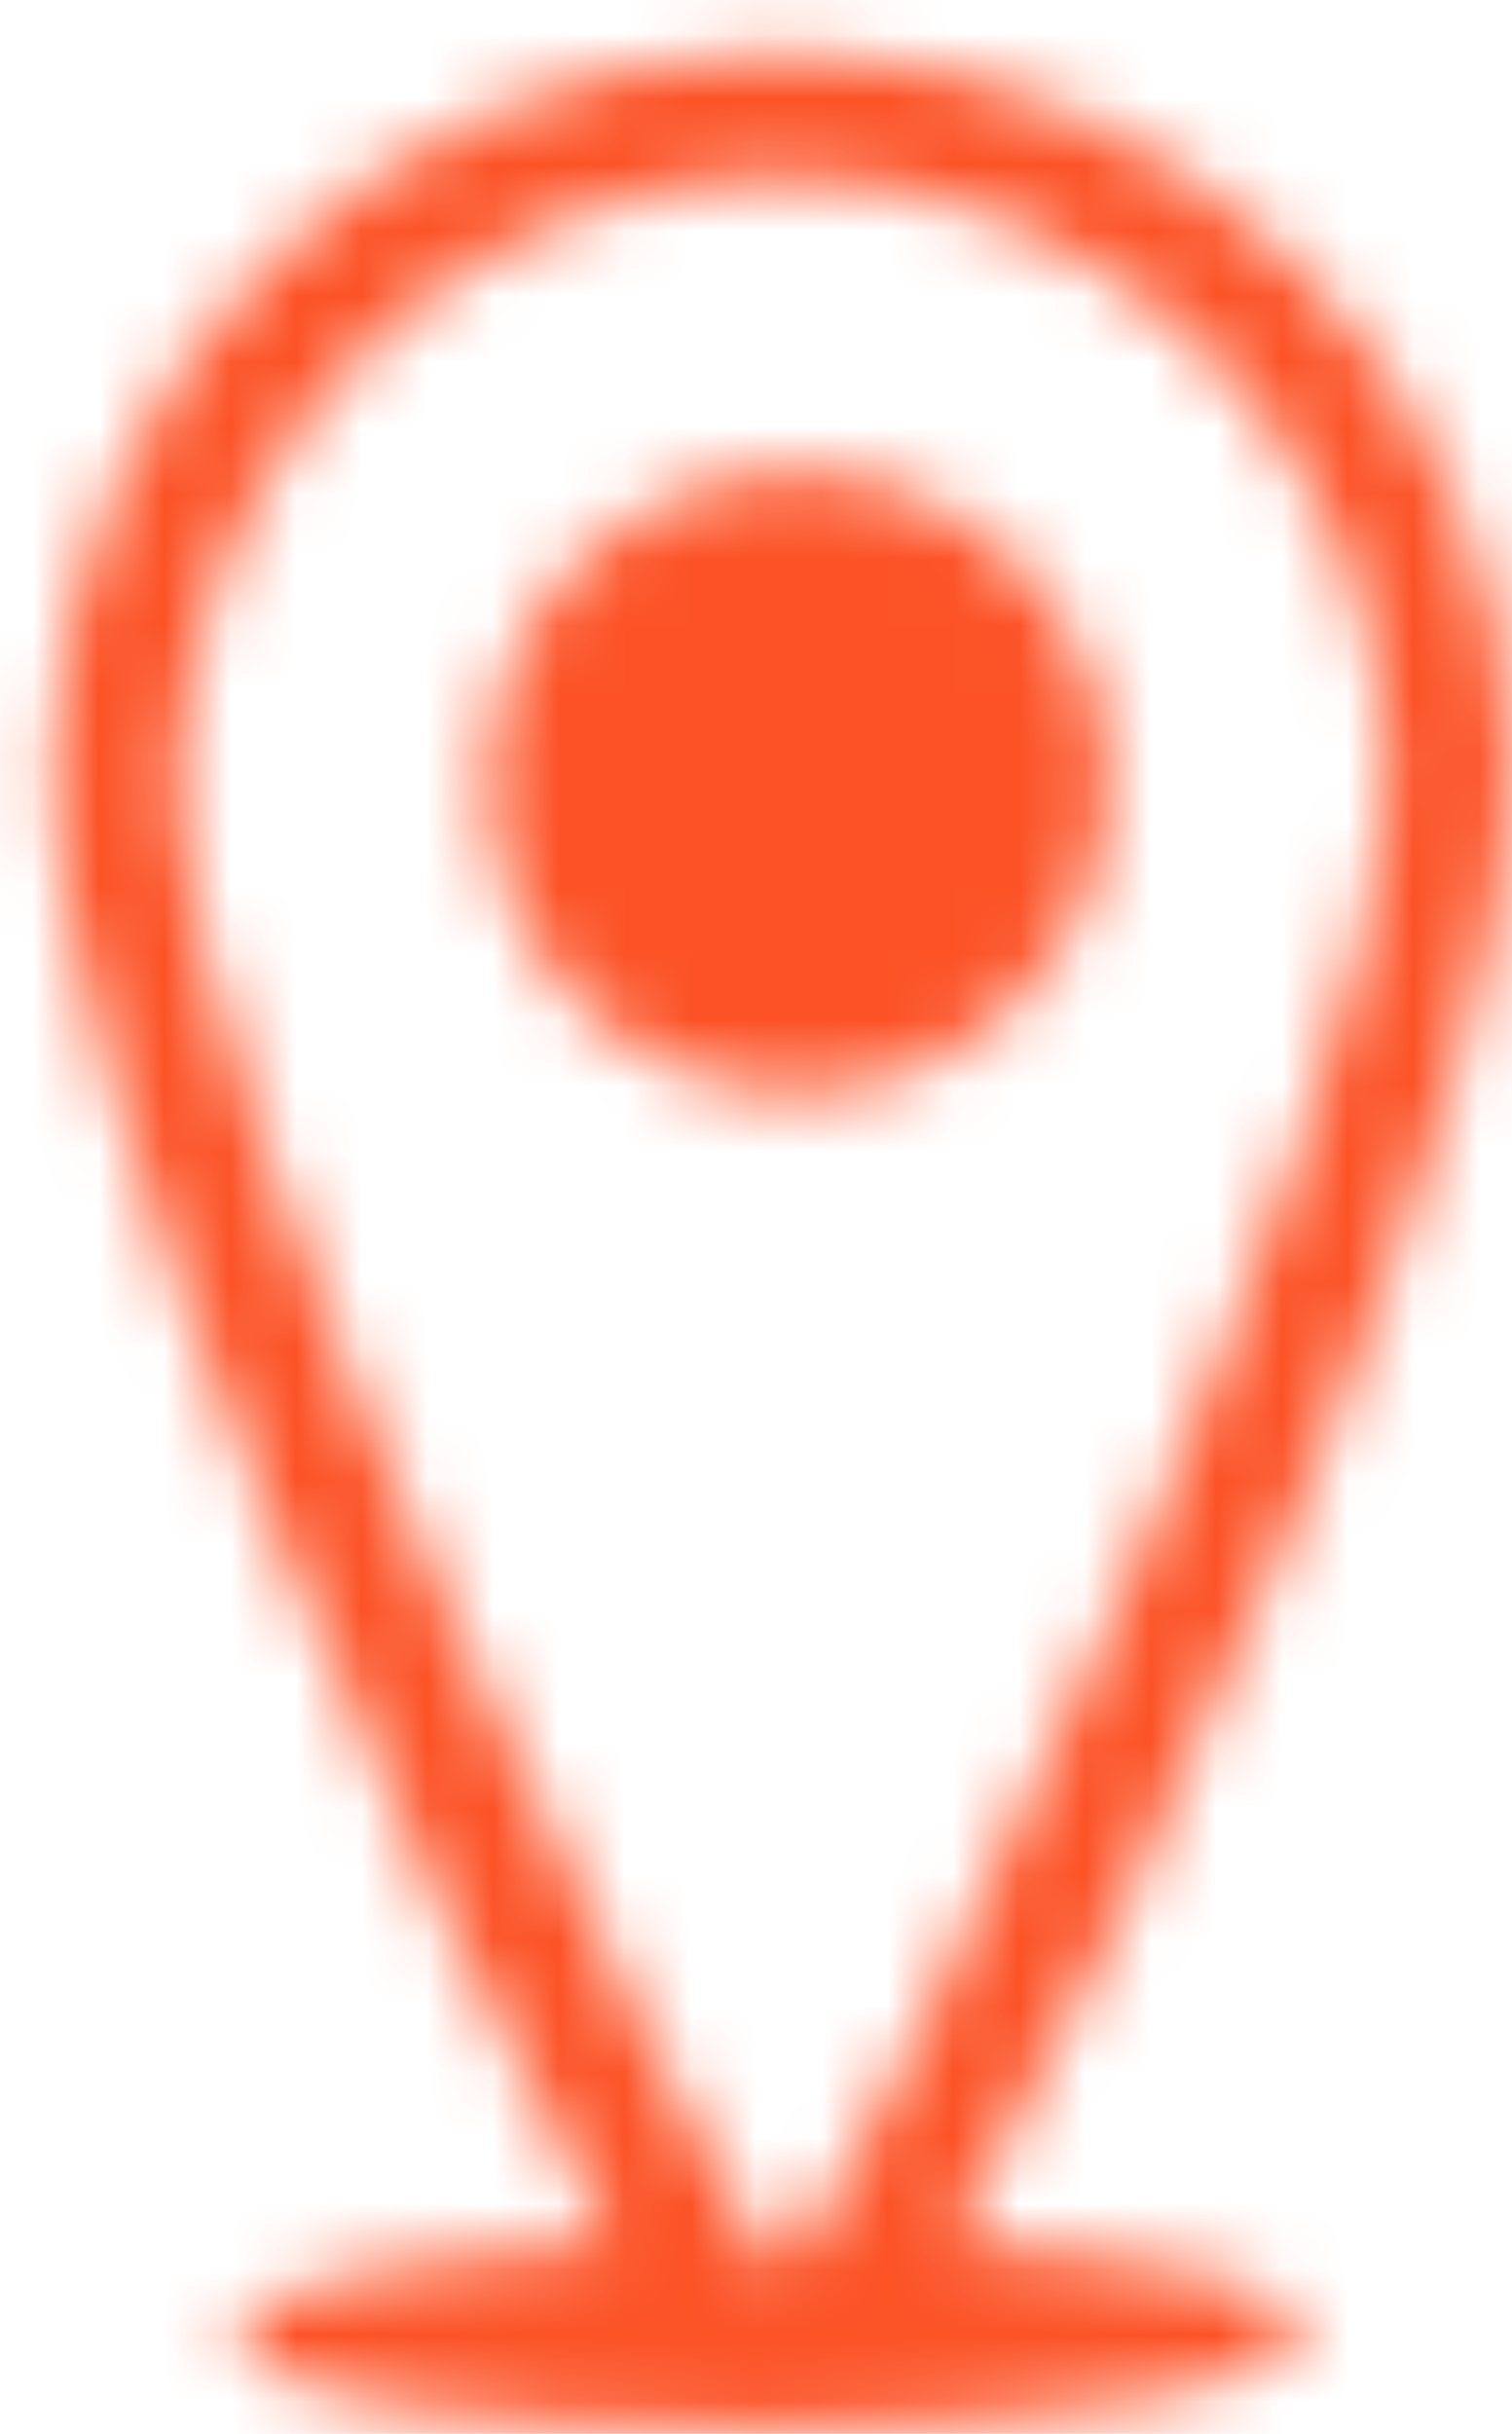 <svg width="23" height="37" viewBox="0 0 23 37" fill="none" xmlns="http://www.w3.org/2000/svg">
<mask id="mask0_0_1" style="mask-type:luminance" maskUnits="userSpaceOnUse" x="0" y="0" width="23" height="37">
<path d="M11.9 2.689C16.86 2.689 21.111 6.704 21.111 11.9C21.111 16.623 13.081 33.392 11.9 34.572C10.719 33.392 2.689 16.623 2.689 11.9C2.926 6.704 6.94 2.689 11.9 2.689ZM14.498 34.1C17.332 29.14 23 16.387 23 11.9C23 5.76 18.04 0.8 11.9 0.8C5.76 0.8 0.8 5.76 0.8 11.9C0.8 16.387 6.468 29.14 9.302 34.1C5.996 34.336 3.634 34.809 3.634 35.517C3.634 36.462 7.177 36.934 11.664 36.934C16.151 36.934 19.694 36.226 19.694 35.517C20.166 34.809 17.804 34.336 14.498 34.1Z" fill="white"/>
</mask>
<g mask="url(#mask0_0_1)">
<mask id="mask1_0_1" style="mask-type:luminance" maskUnits="userSpaceOnUse" x="-266" y="-611" width="580" height="1948">
<path d="M313.254 -610.409H-265.6V1336.58H313.254V-610.409Z" fill="white"/>
</mask>
<g mask="url(#mask1_0_1)">
<path d="M25.126 -1.326H-1.089V39.06H25.126V-1.326Z" fill="#FC5226"/>
</g>
</g>
<mask id="mask2_0_1" style="mask-type:luminance" maskUnits="userSpaceOnUse" x="7" y="7" width="10" height="10">
<path d="M12.136 16.623C14.734 16.623 16.86 14.498 16.86 11.9C16.86 9.302 14.734 7.177 12.136 7.177C9.538 7.177 7.413 9.302 7.413 11.9C7.413 14.498 9.538 16.623 12.136 16.623Z" fill="white"/>
</mask>
<g mask="url(#mask2_0_1)">
<mask id="mask3_0_1" style="mask-type:luminance" maskUnits="userSpaceOnUse" x="-266" y="-611" width="580" height="1948">
<path d="M313.254 -610.409H-265.6V1336.58H313.254V-610.409Z" fill="white"/>
</mask>
<g mask="url(#mask3_0_1)">
<path d="M18.985 5.287H5.523V18.749H18.985V5.287Z" fill="#FC5226"/>
</g>
</g>
</svg>
